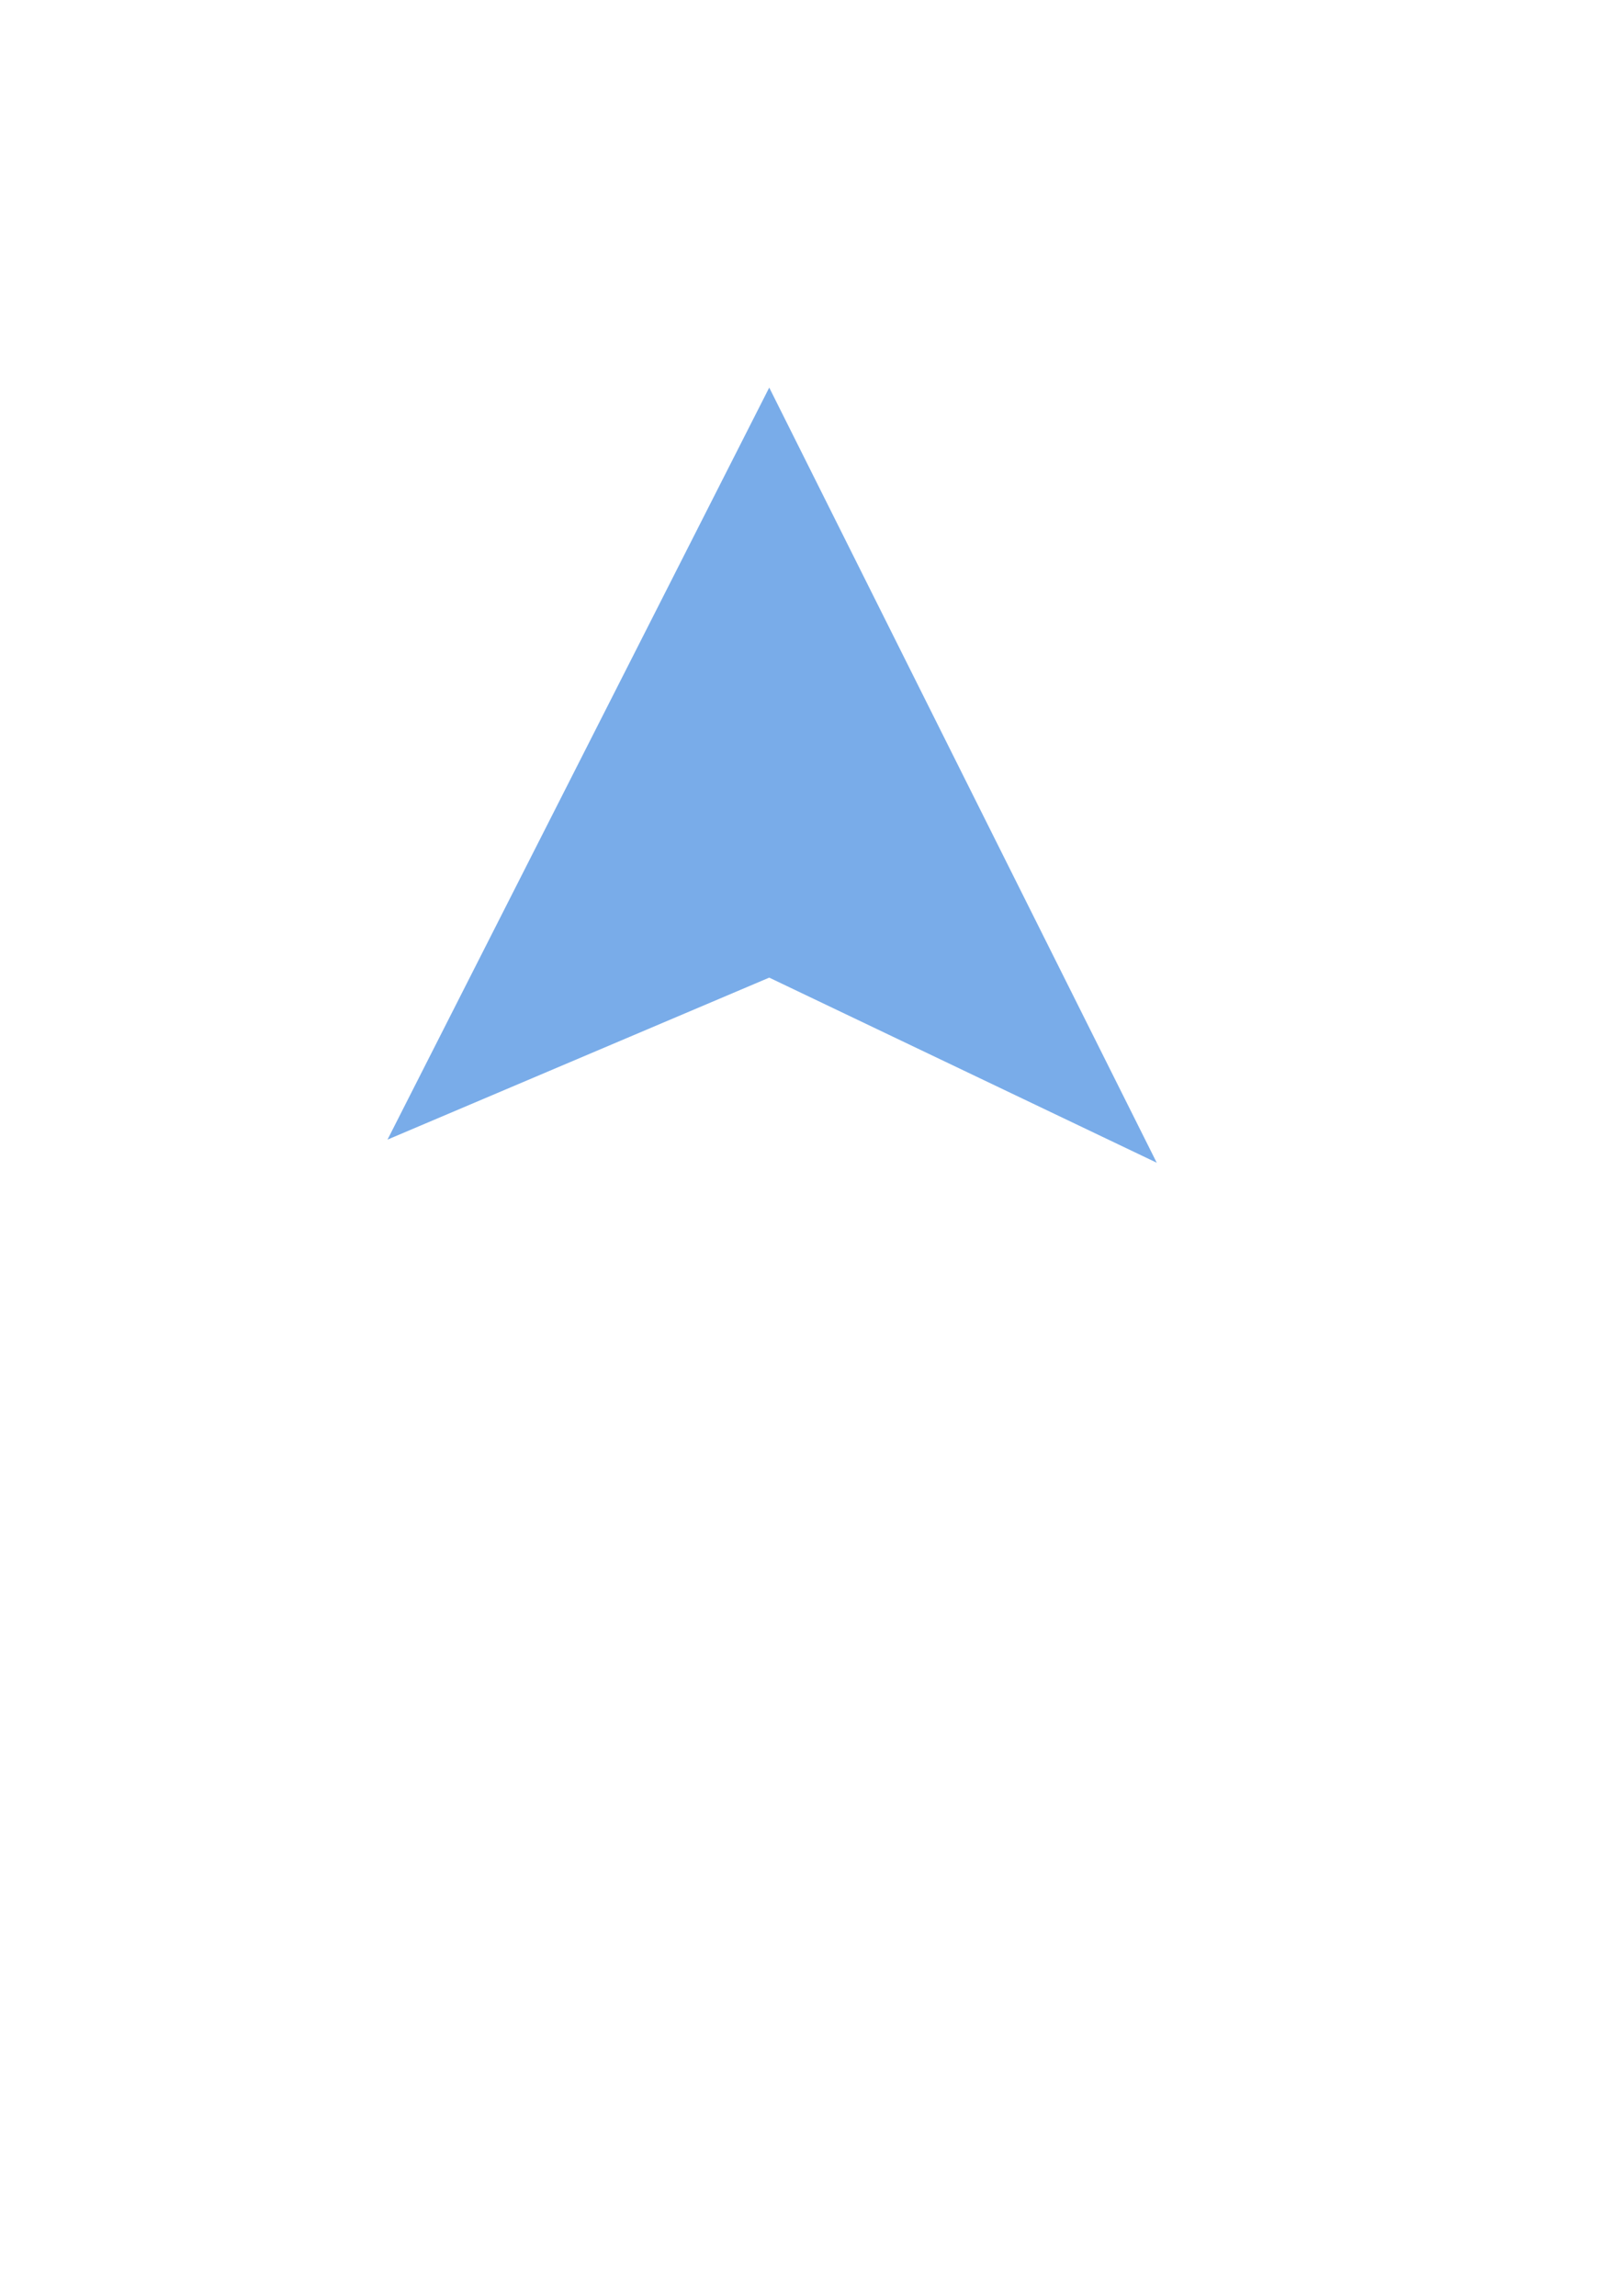 <?xml version="1.0" encoding="UTF-8" standalone="no"?>
<!-- Created with Inkscape (http://www.inkscape.org/) -->

<svg
   width="210mm"
   height="297mm"
   viewBox="0 0 210 297"
   version="1.1"
   id="svg1"
   xmlns="http://www.w3.org/2000/svg"
   xmlns:svg="http://www.w3.org/2000/svg">
  <defs
     id="defs1" />
  <g
     id="layer1">
    <path
       style="fill:#79ace9;fill-opacity:1;fill-rule:nonzero;stroke:none;stroke-width:0.265"
       d="M 99.531,50.14 149.671,150.419 99.531,126.472 50.14,147.426 Z"
       id="path3" />
  </g>
</svg>

